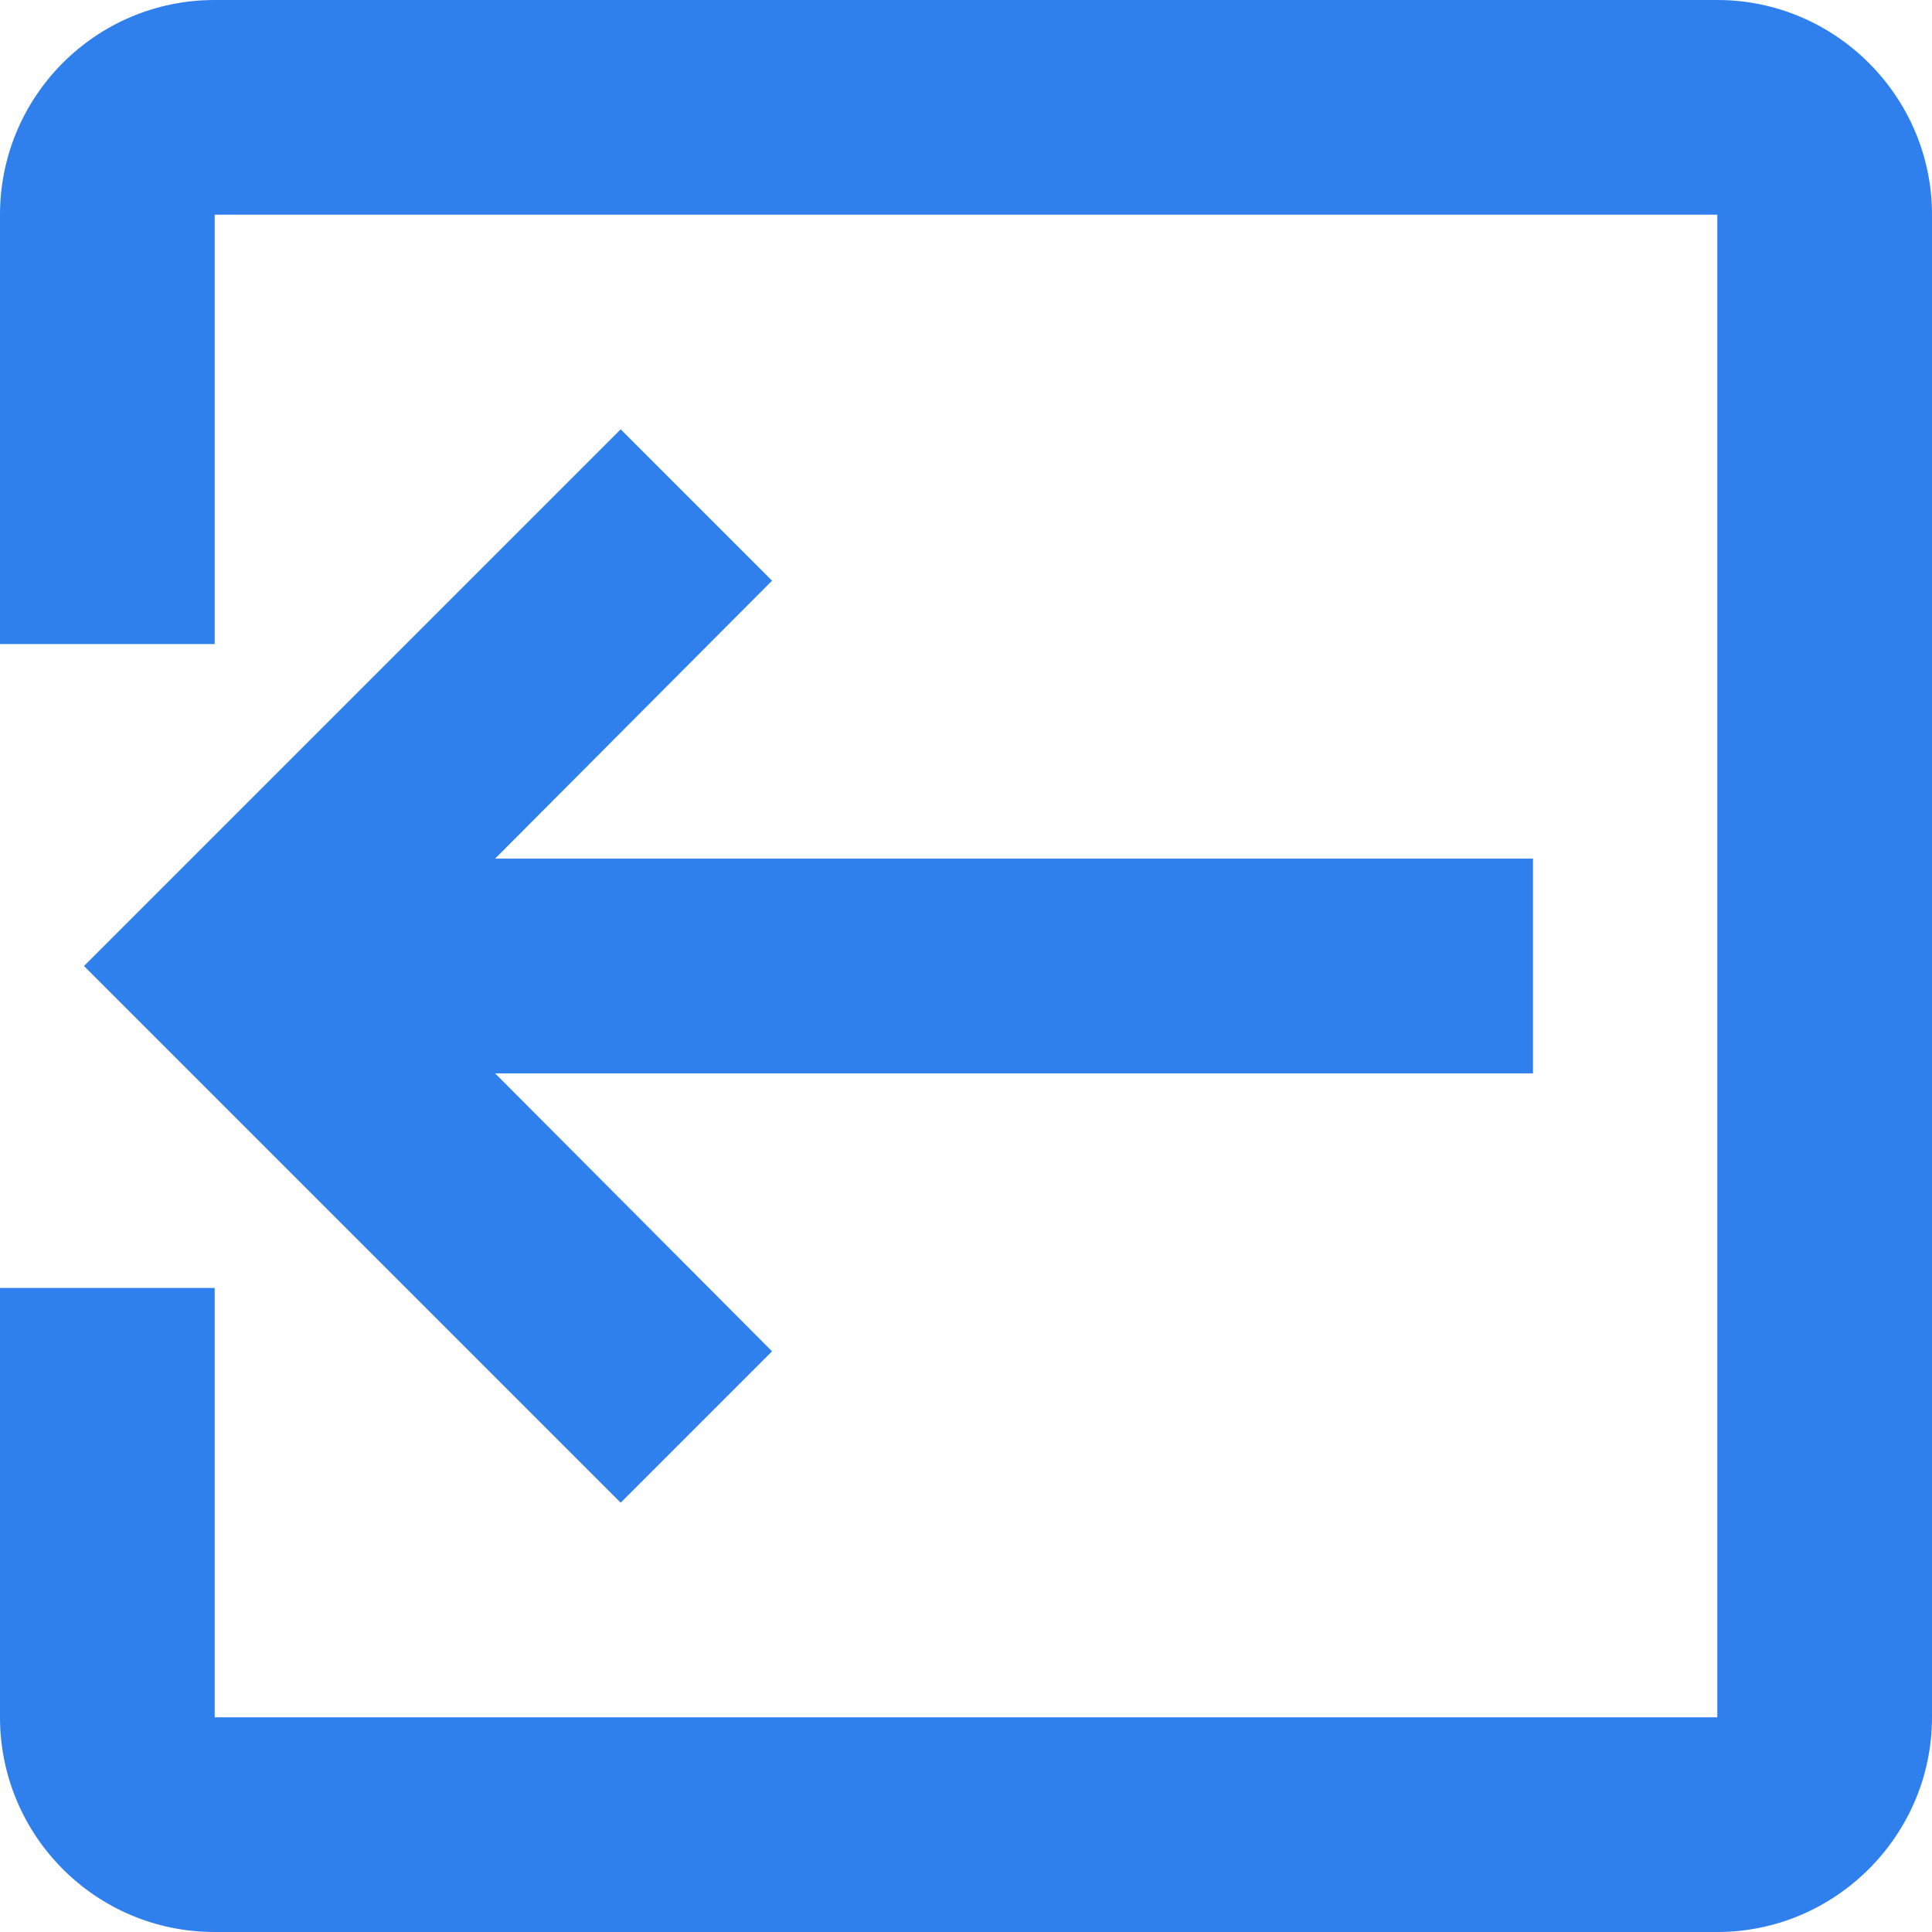 <svg width="23" height="23" viewBox="0 0 23 23" fill="none" xmlns="http://www.w3.org/2000/svg">
<path d="M7.389 5.111L9.191 6.913L5.894 10.222L18.25 10.222V12.778L5.894 12.778L9.191 16.087L7.389 17.889L1 11.5L7.389 5.111Z" fill="#2F80ED"/>
<path d="M20.444 0H2.556C1.137 0 0 1.15 0 2.556V7.667H2.556V2.556H20.444V20.444H2.556V15.333H0V20.444C0 21.85 1.137 23 2.556 23H20.444C21.85 23 23 21.85 23 20.444V2.556C23 1.15 21.85 0 20.444 0Z" fill="#2F80ED"/>
</svg>
